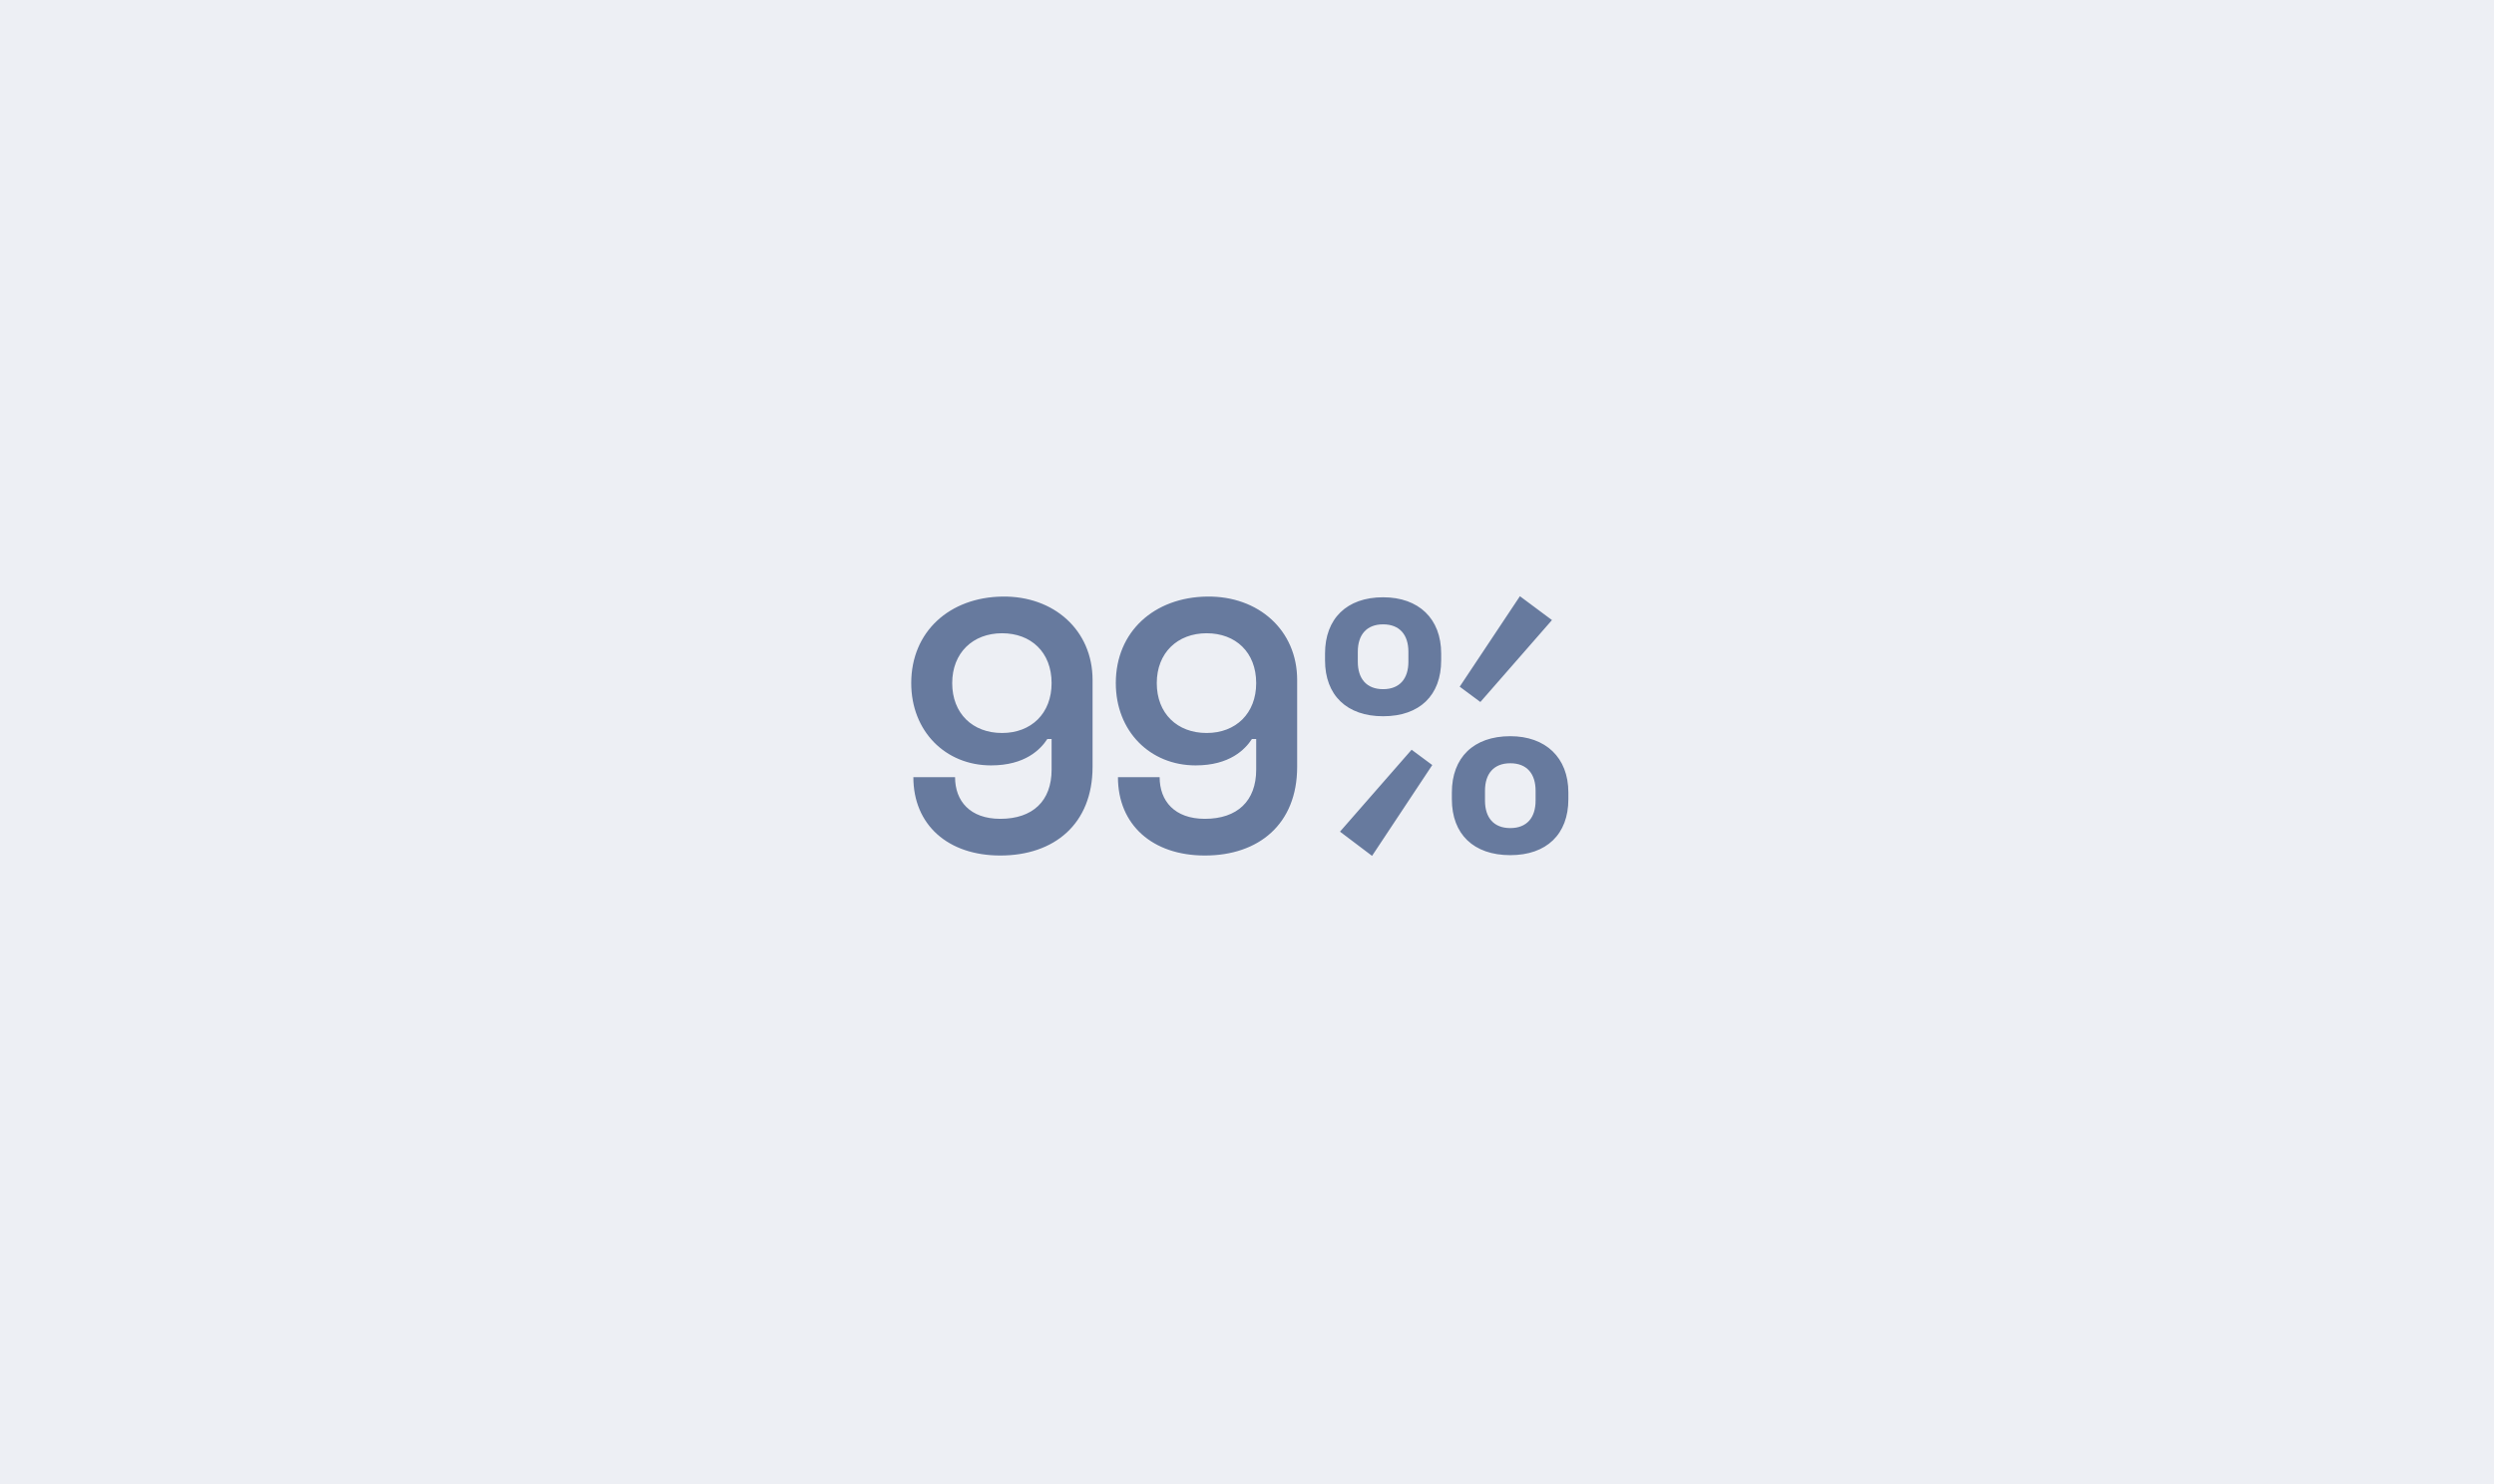 <svg width="252" height="150" viewBox="0 0 252 150" fill="none" xmlns="http://www.w3.org/2000/svg">
<rect opacity="0.12" width="252" height="150" fill="#677A9E"/>
<path d="M92.073 69.044C92.073 73.904 95.528 77.36 100.136 77.36C103.592 77.36 105.14 75.74 105.824 74.696H106.256V77.792C106.256 80.96 104.348 82.76 101.072 82.76C98.013 82.76 96.501 80.96 96.501 78.548H92.288C92.288 83.372 95.781 86.468 101.072 86.468C106.508 86.468 110.396 83.3 110.396 77.504V68.72C110.396 63.716 106.508 60.224 101.288 60.296C95.96 60.368 92.073 63.824 92.073 69.044ZM101.252 74.084C98.264 74.084 96.213 72.104 96.213 69.044C96.213 65.984 98.3 64.004 101.252 64.004C104.168 64.004 106.256 65.912 106.256 69.044C106.256 72.104 104.204 74.084 101.252 74.084ZM112.744 69.044C112.744 73.904 116.2 77.36 120.808 77.36C124.264 77.36 125.812 75.74 126.496 74.696H126.928V77.792C126.928 80.96 125.02 82.76 121.744 82.76C118.684 82.76 117.172 80.96 117.172 78.548H112.96C112.96 83.372 116.452 86.468 121.744 86.468C127.18 86.468 131.068 83.3 131.068 77.504V68.72C131.068 63.716 127.18 60.224 121.96 60.296C116.632 60.368 112.744 63.824 112.744 69.044ZM121.924 74.084C118.936 74.084 116.884 72.104 116.884 69.044C116.884 65.984 118.972 64.004 121.924 64.004C124.84 64.004 126.928 65.912 126.928 69.044C126.928 72.104 124.876 74.084 121.924 74.084ZM147.492 69.404L149.58 70.952L156.816 62.672L153.576 60.26L147.492 69.404ZM133.884 66.056V66.74C133.884 70.268 136.08 72.392 139.752 72.392C143.46 72.392 145.62 70.268 145.62 66.74V66.056C145.62 62.528 143.352 60.368 139.752 60.368C136.08 60.368 133.884 62.528 133.884 66.056ZM137.196 65.876C137.196 64.184 138.06 63.104 139.752 63.104C141.444 63.104 142.308 64.184 142.308 65.876V66.884C142.308 68.576 141.444 69.656 139.752 69.656C138.06 69.656 137.196 68.576 137.196 66.884V65.876ZM146.7 80.096V80.78C146.7 84.308 148.896 86.432 152.604 86.432C156.276 86.432 158.472 84.308 158.472 80.78V80.096C158.472 76.568 156.168 74.408 152.604 74.408C148.896 74.408 146.7 76.568 146.7 80.096ZM144.72 77.324L142.632 75.776L135.396 84.056L138.636 86.504L144.72 77.324ZM150.048 79.916C150.048 78.224 150.912 77.144 152.604 77.144C154.296 77.144 155.16 78.224 155.16 79.916V80.924C155.16 82.616 154.296 83.696 152.604 83.696C150.912 83.696 150.048 82.616 150.048 80.924V79.916Z" fill="#677A9E"/>
</svg>
